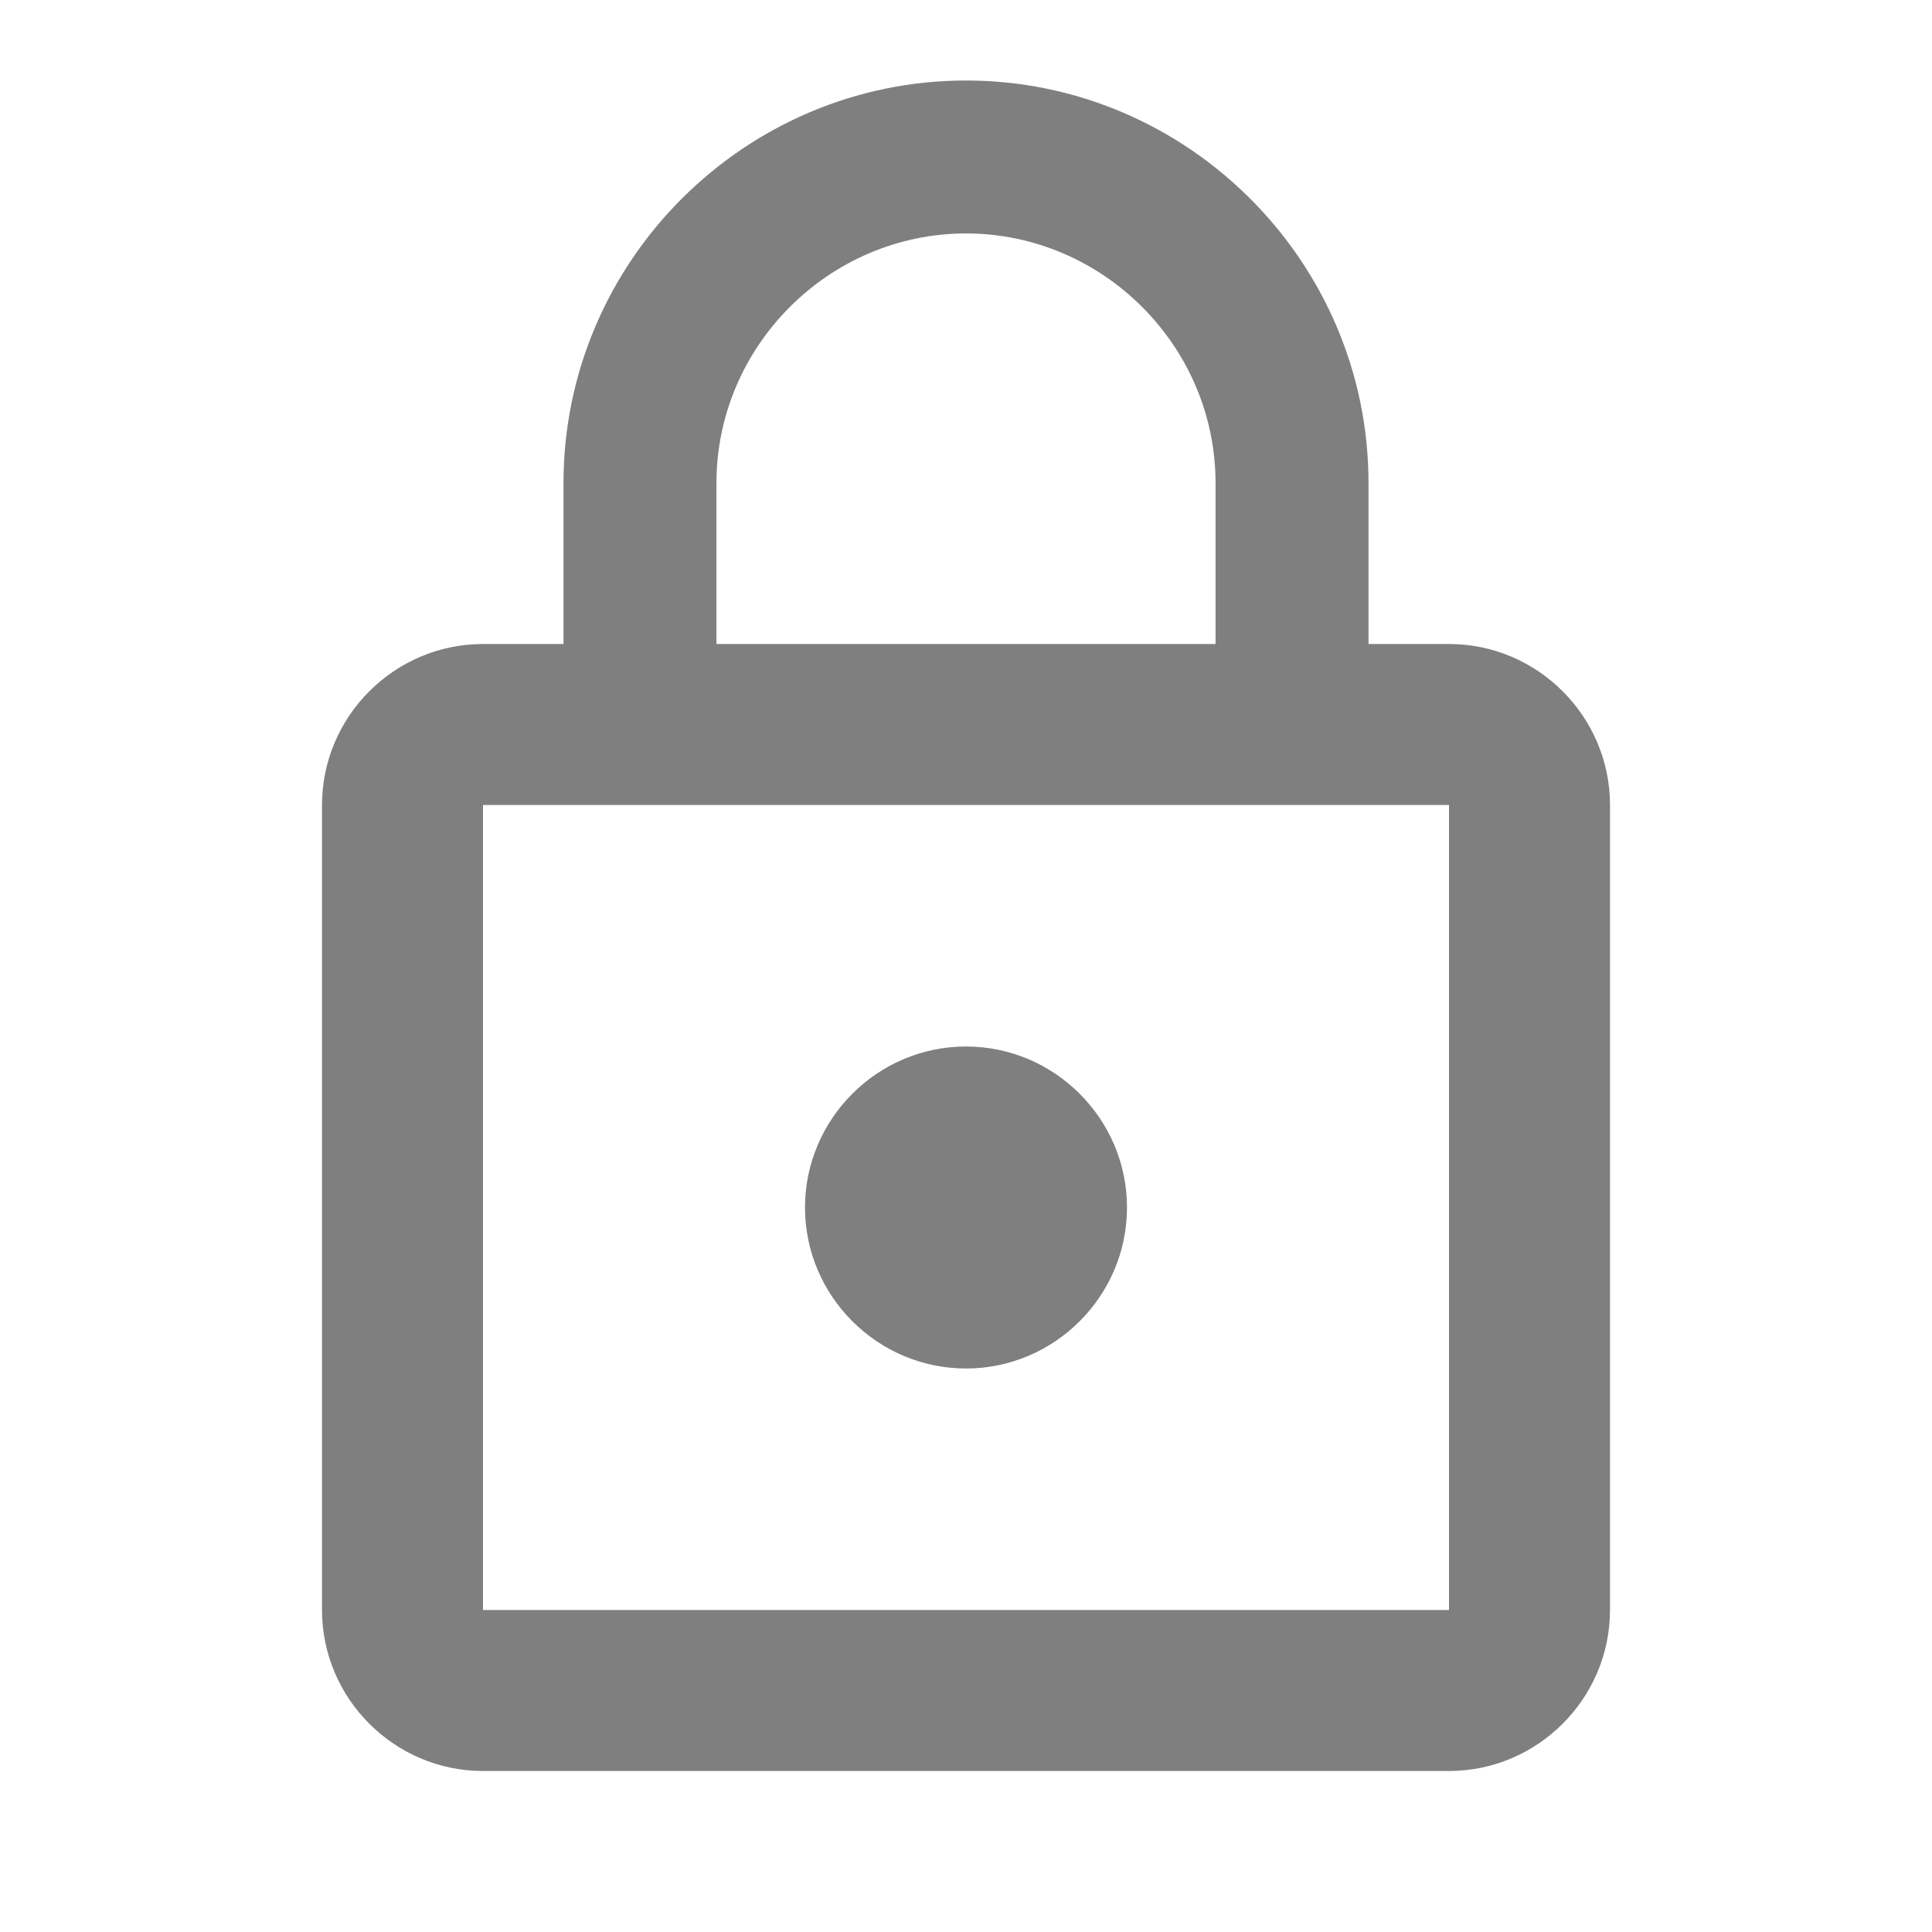 <?xml version="1.0" encoding="utf-8"?>
<!-- Generator: Adobe Illustrator 21.1.0, SVG Export Plug-In . SVG Version: 6.00 Build 0)  -->
<svg version="1.1" id="Layer_1" xmlns="http://www.w3.org/2000/svg" xmlns:xlink="http://www.w3.org/1999/xlink" x="0px" y="0px"
	 viewBox="0 0 48 48" style="enable-background:new 0 0 48 48;" xml:space="preserve">
<style type="text/css">
	.st0{opacity:0.5;}
	.st1{clip-path:url(#SVGID_2_);}
</style>
<g class="st0">
	<defs>
		<rect id="SVGID_1_" class="st0" width="48" height="48"/>
	</defs>
	<clipPath id="SVGID_2_">
		<use xlink:href="#SVGID_1_"  style="overflow:visible;"/>
	</clipPath>
	<path class="st1" d="M24,34c2.2,0,4-1.8,4-4s-1.8-4-4-4s-4,1.8-4,4S21.8,34,24,34z M36,16h-2v-4c0-5.5-4.5-10-10-10S14,6.5,14,12v4
		h-2c-2.2,0-4,1.8-4,4v20c0,2.2,1.8,4,4,4h24c2.2,0,4-1.8,4-4V20C40,17.8,38.2,16,36,16z M17.8,12c0-3.4,2.8-6.2,6.2-6.2
		s6.2,2.8,6.2,6.2v4H17.8V12z M36,40H12V20h24V40z"/>
</g>
</svg>
